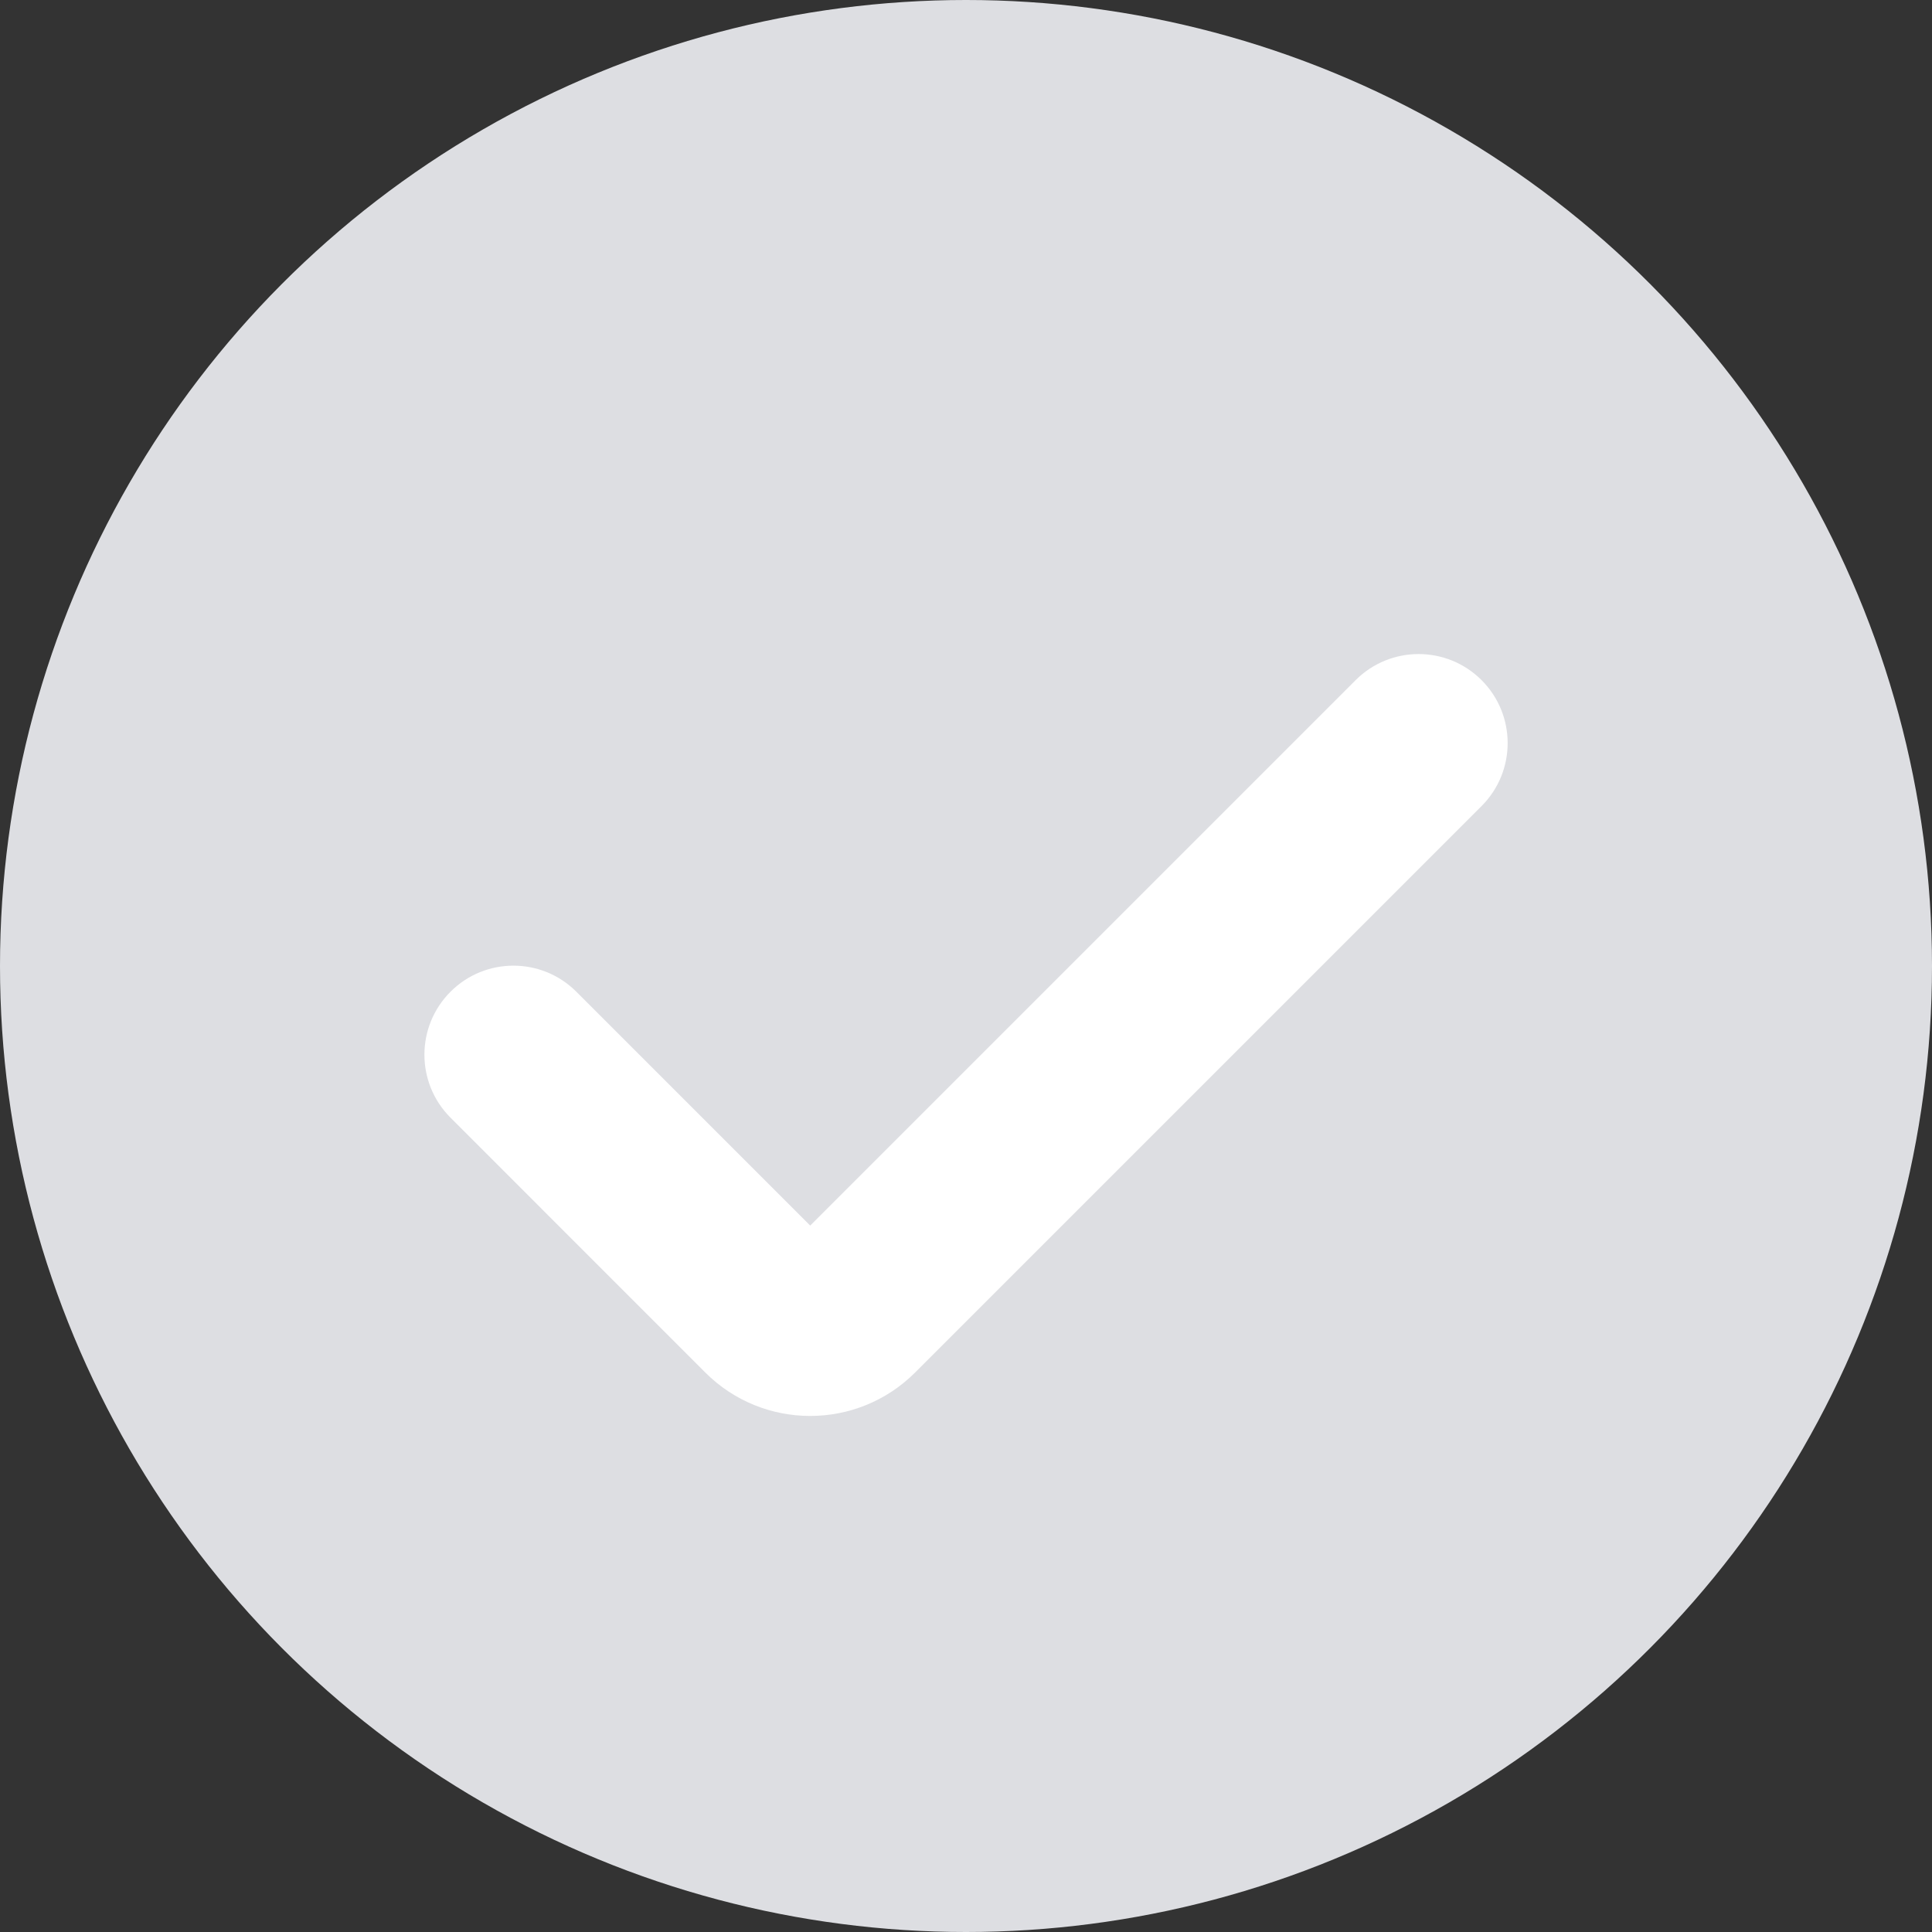 <svg width="28" height="28" viewBox="0 0 28 28" fill="none" xmlns="http://www.w3.org/2000/svg">
<rect x="0" y="0" width="28" height="28" fill="#333333" stroke="none"/>
<circle cx="14" cy="14" r="14" fill="#DDDEE2"/>
<path fill-rule="evenodd" clip-rule="evenodd" d="M21.472 9.857C21.976 10.361 21.976 11.178 21.472 11.682L13.263 19.891C12.423 20.731 11.061 20.731 10.221 19.891L6.529 16.198C6.025 15.694 6.025 14.877 6.529 14.373C7.032 13.869 7.849 13.869 8.353 14.373L11.742 17.762L19.647 9.857C20.151 9.353 20.968 9.353 21.472 9.857Z" fill="white"/>
</svg>
